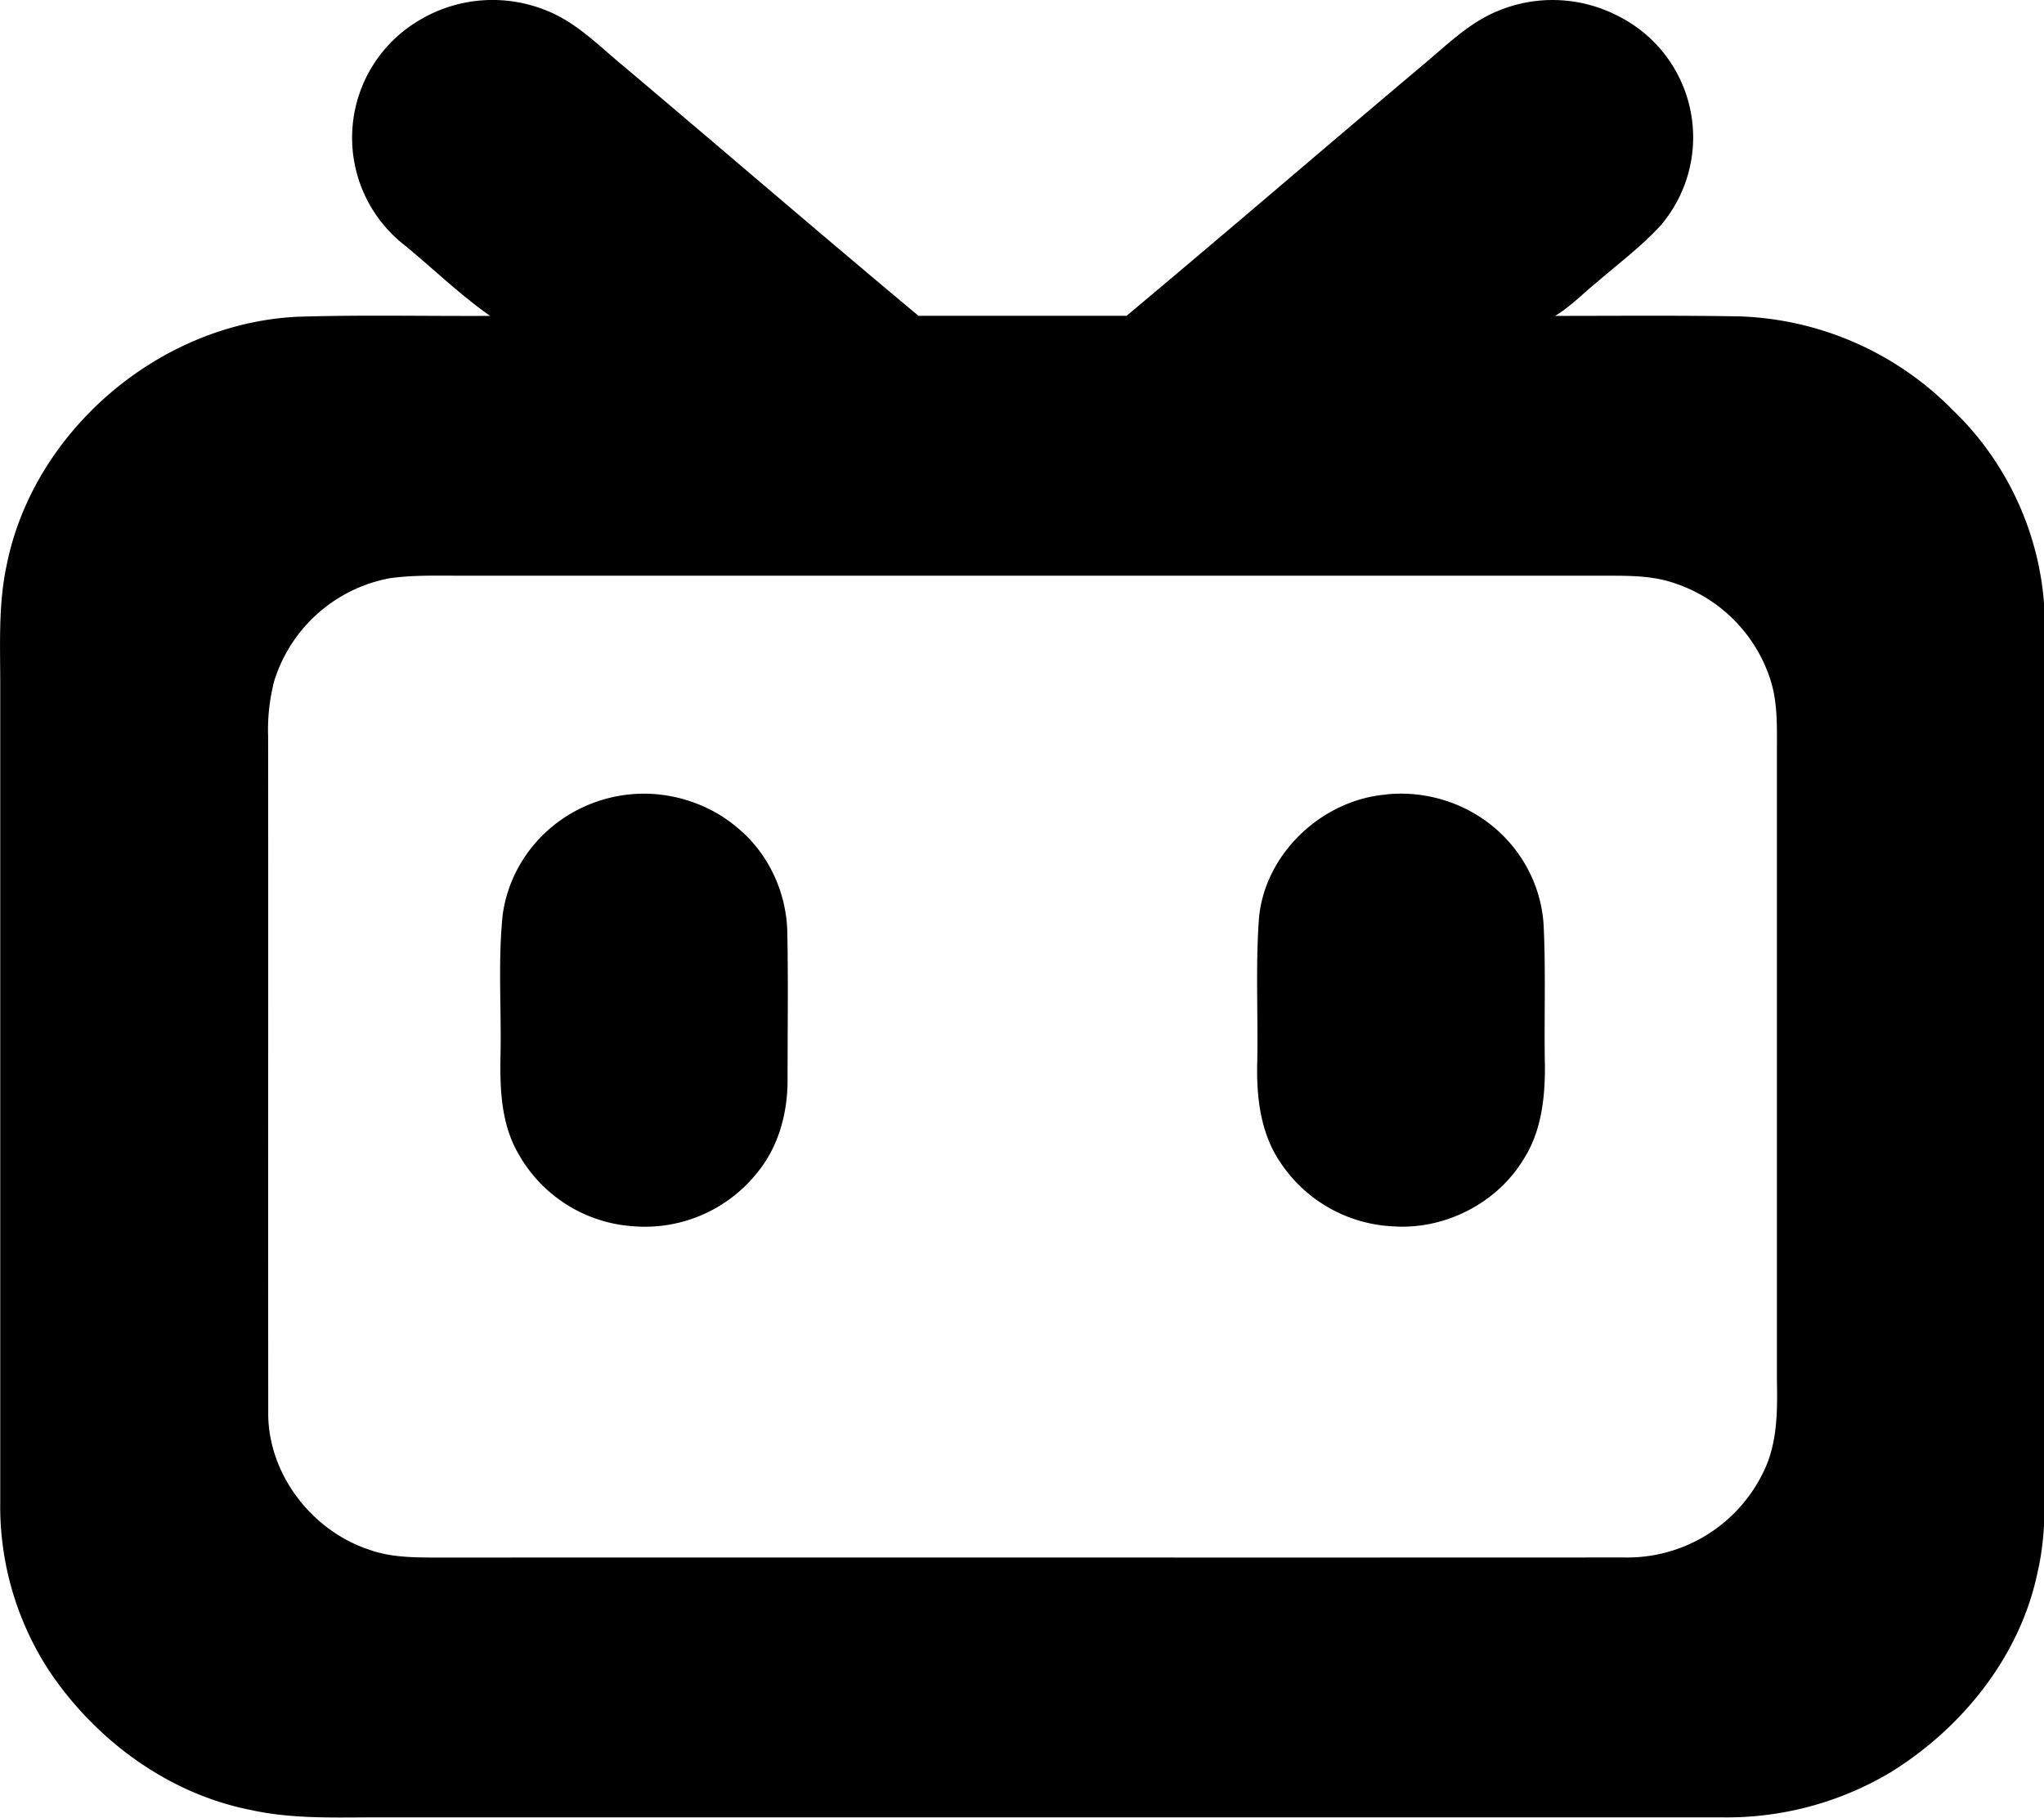 <?xml version="1.0" standalone="no"?><!DOCTYPE svg PUBLIC "-//W3C//DTD SVG 1.1//EN" "http://www.w3.org/Graphics/SVG/1.1/DTD/svg11.dtd"><svg t="1704654966016" class="icon" viewBox="0 0 1151 1024" version="1.1" xmlns="http://www.w3.org/2000/svg" p-id="12502" data-darkreader-inline-fill="" xmlns:xlink="http://www.w3.org/1999/xlink" width="224.805" height="200"><path d="M238.57 9.983a80.355 80.355 0 0 1 69.671-3.839c16.506 6.654 29.046 19.705 42.481 30.773 55.596 46.895 110.68 94.366 166.468 140.941h117.206c55.788-46.639 110.808-94.046 166.34-140.813 13.499-11.132 26.039-24.055 42.673-30.837a79.971 79.971 0 0 1 67.88 2.879 76.389 76.389 0 0 1 23.991 117.718c-10.876 11.964-24.055 21.752-36.211 32.308-7.741 6.27-14.715 13.563-23.352 18.809 34.484 0 68.839-0.32 103.323 0.256a176.641 176.641 0 0 1 120.725 52.909c32.948 31.605 51.821 76.197 51.693 121.236 0.128 154.313 0 308.753 0.064 463.066-0.128 23.288 1.216 47.023-4.095 69.927-9.661 46.959-41.969 87.649-82.978 112.983a179.903 179.903 0 0 1-94.302 25.271H215.858c-24.823-0.128-49.902 1.28-74.341-4.095C94.686 1010.327 54.125 980.13 28.15 941.744a169.411 169.411 0 0 1-28.022-95.326V388.855c0.128-23.544-1.344-47.279 3.583-70.375 14.907-75.301 85.793-136.719 164.549-140.11 35.891-1.088 71.846-0.256 107.737-0.448-16.954-11.9-31.797-26.359-47.727-39.474A76.772 76.772 0 0 1 238.634 9.983M219.633 325.646a84.322 84.322 0 0 0-65.257 58.027c-2.559 10.044-3.775 20.473-3.391 30.901 0.128 126.674-0.064 253.349 0.064 380.215-0.64 34.42 23.799 67.112 56.94 78.052 11.9 4.286 24.695 4.35 37.107 4.414 223.088-0.128 446.304 0.064 669.455-0.064a85.025 85.025 0 0 0 78.052-47.343c8.445-16.506 8.317-35.187 7.997-53.229V422.507c0-12.987 0.448-26.295-3.391-38.834a84.514 84.514 0 0 0-53.741-55.02c-14.203-5.118-29.685-4.286-44.656-4.414H258.467c-12.923 0-25.975-0.384-38.77 1.407z" p-id="12503"></path><path d="M354.816 447.394c21.368-2.111 43.504 4.67 59.755 18.233 18.105 14.587 28.47 37.107 28.79 59.946 0.512 27.638 0.128 55.34 0.128 82.914 0 18.233-4.926 36.787-16.442 51.182a80.867 80.867 0 0 1-70.631 30.965 80.163 80.163 0 0 1-64.169-40.242c-9.916-16.634-10.748-36.275-10.428-54.892 0.64-26.87-1.535-53.741 1.28-80.547 5.118-36.019 34.74-63.913 71.718-67.56z m426.087 0c22.072-2.175 44.144 4.734 60.906 19.001 16.762 14.331 26.742 34.803 27.51 56.492 1.152 25.975 0.128 51.885 0.64 77.86 0.064 18.169-2.111 37.107-12.412 52.781-14.971 24.311-44.144 39.218-73.126 37.171a80.611 80.611 0 0 1-63.145-35.571c-11.58-16.762-13.819-37.363-13.307-57.004 0.512-26.678-0.96-53.357 0.896-79.971 2.687-36.467 34.867-67.624 71.974-70.695z" p-id="12504"></path></svg>